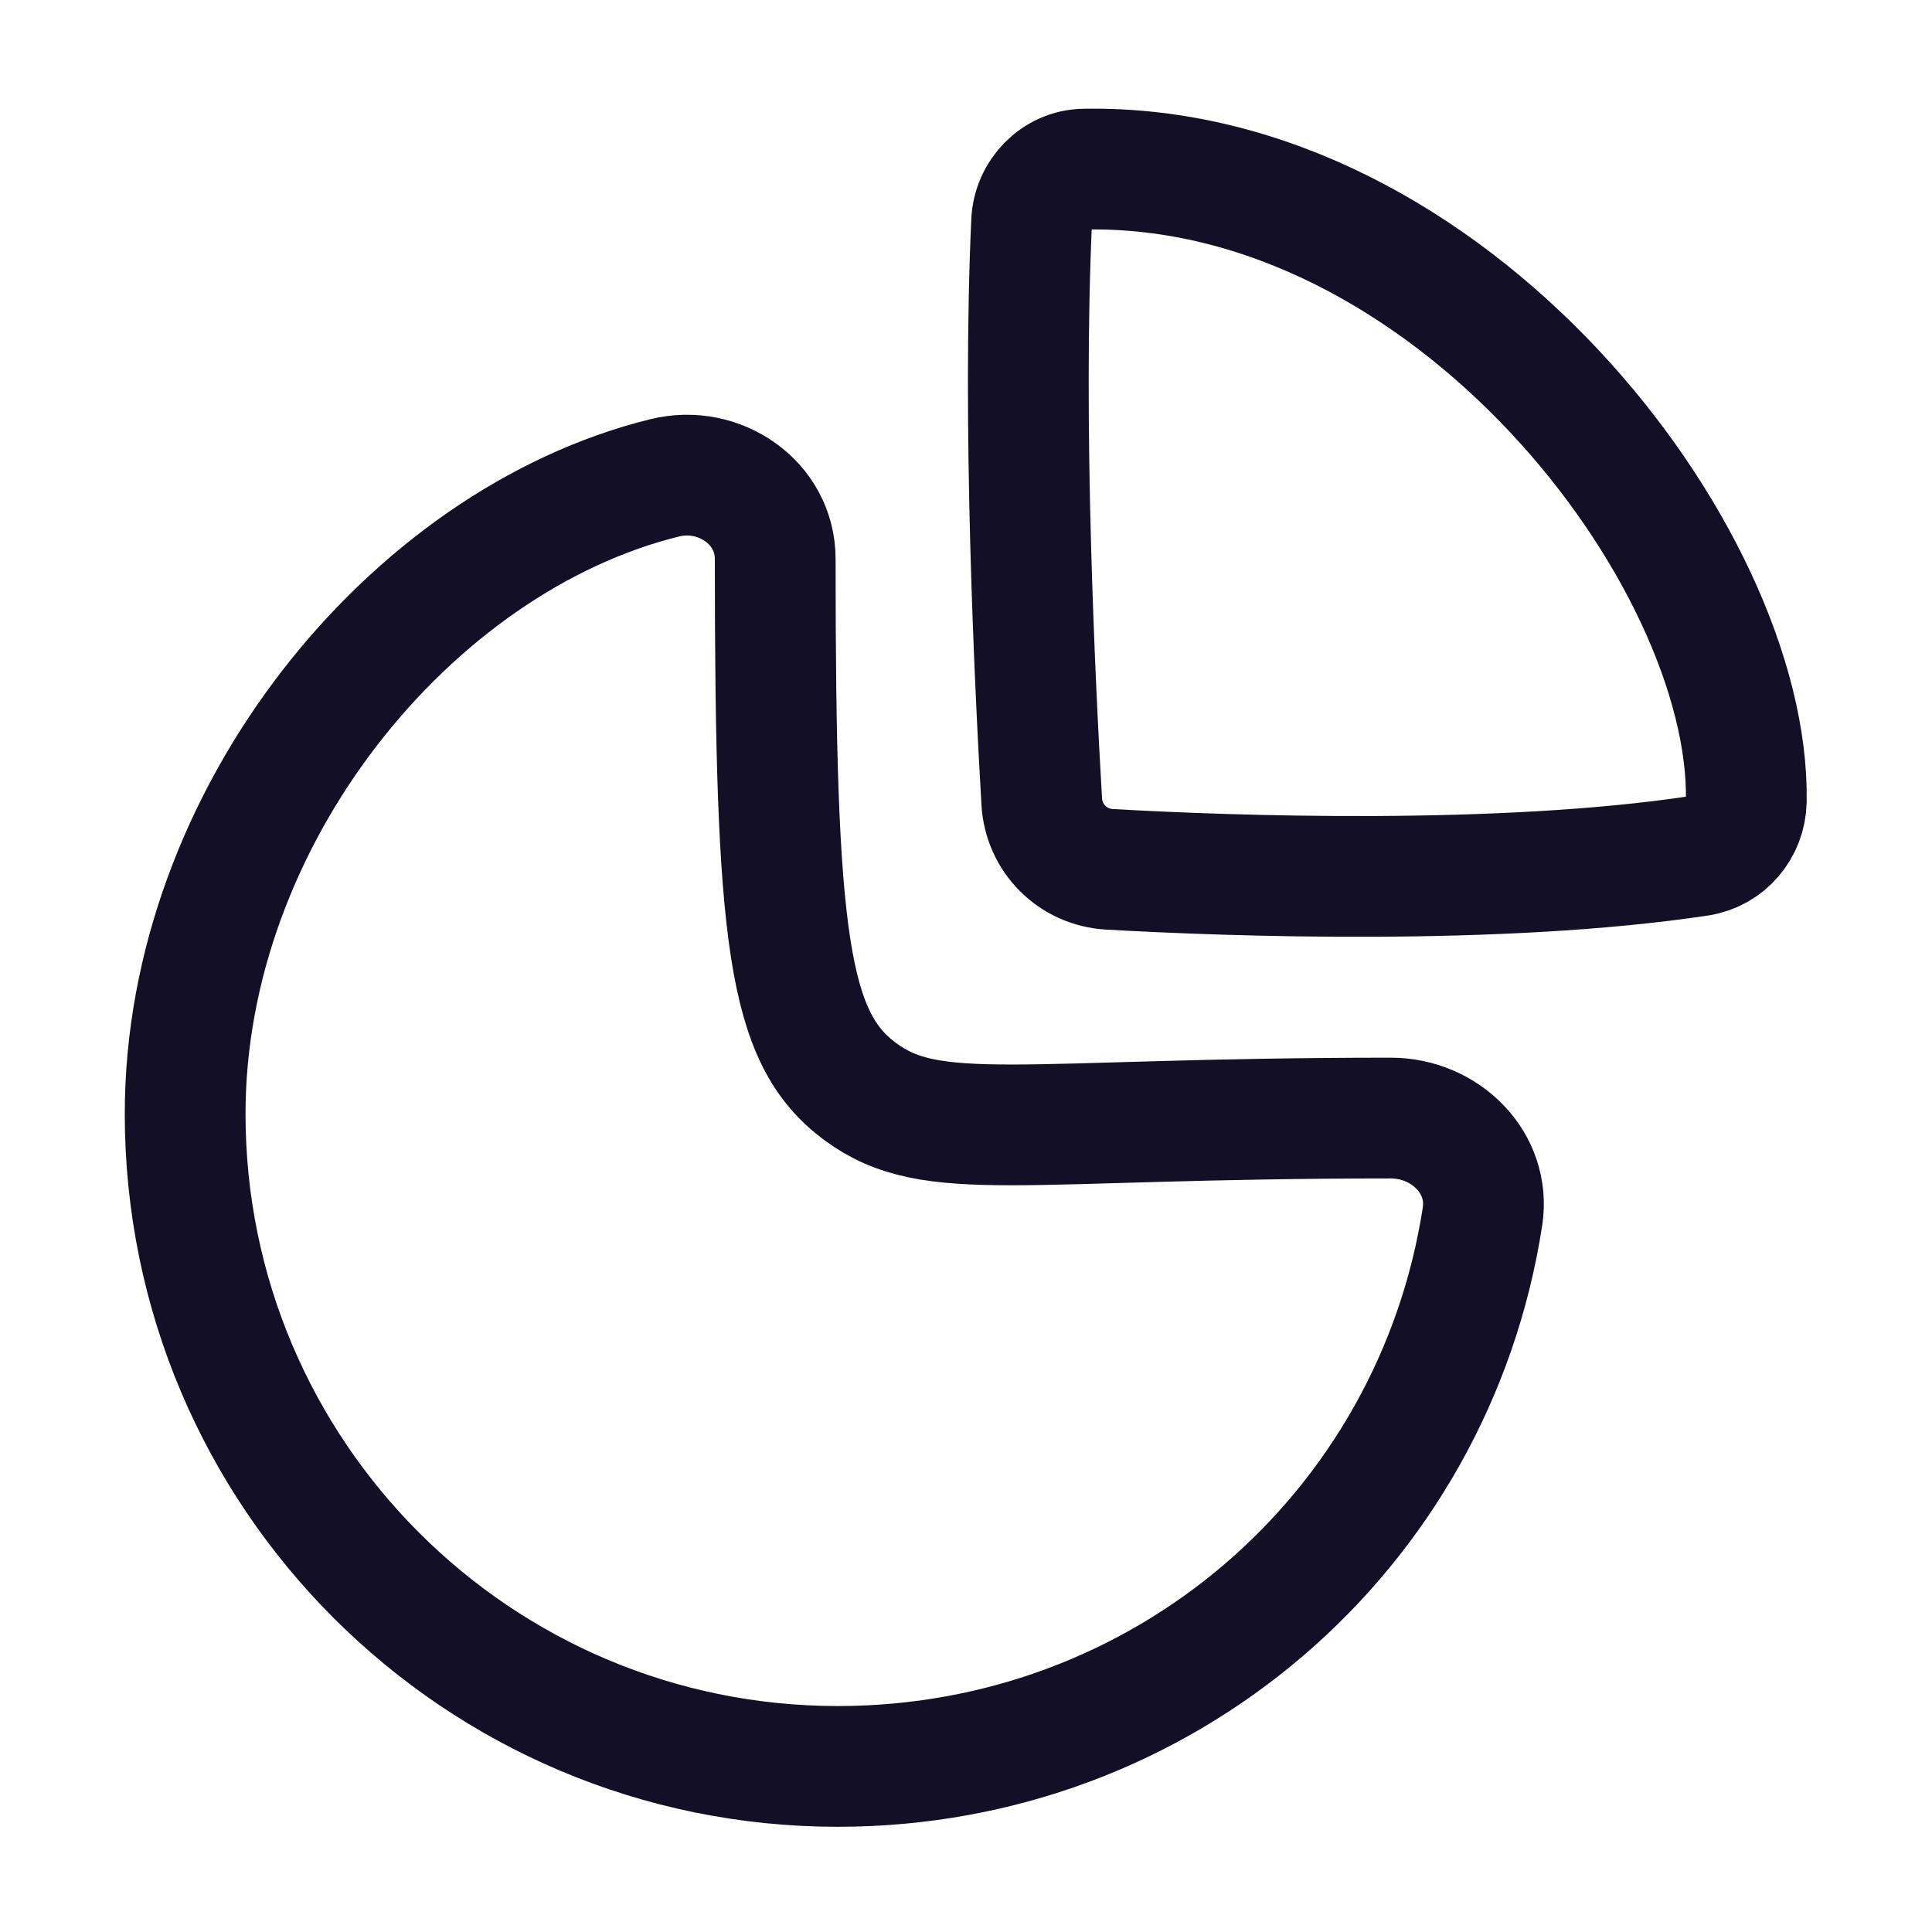 <svg width="24" height="24" viewBox="0 0 24 24" fill="none" xmlns="http://www.w3.org/2000/svg">
<path fill-rule="evenodd" clip-rule="evenodd" d="M17.278 13.889C17.953 13.889 18.519 14.446 18.416 15.113C17.811 19.032 14.455 21.943 10.407 21.943C5.93 21.943 2.3 18.314 2.3 13.837C2.3 10.148 5.102 6.713 8.257 5.936C8.935 5.768 9.63 6.245 9.63 6.943C9.63 11.671 9.788 12.895 10.686 13.56C11.584 14.225 12.64 13.889 17.278 13.889Z" stroke="#130F26" stroke-width="1.5" stroke-linecap="round" stroke-linejoin="round"/>
<path fill-rule="evenodd" clip-rule="evenodd" d="M21.693 9.952C21.746 6.914 18.015 2.017 13.467 2.101C13.114 2.107 12.831 2.402 12.815 2.755C12.7 5.253 12.855 8.49 12.941 9.957C12.967 10.414 13.326 10.773 13.782 10.799C15.29 10.885 18.645 11.003 21.107 10.631C21.442 10.58 21.687 10.29 21.693 9.952Z" stroke="#130F26" stroke-width="1.5" stroke-linecap="round" stroke-linejoin="round"/>
</svg>
